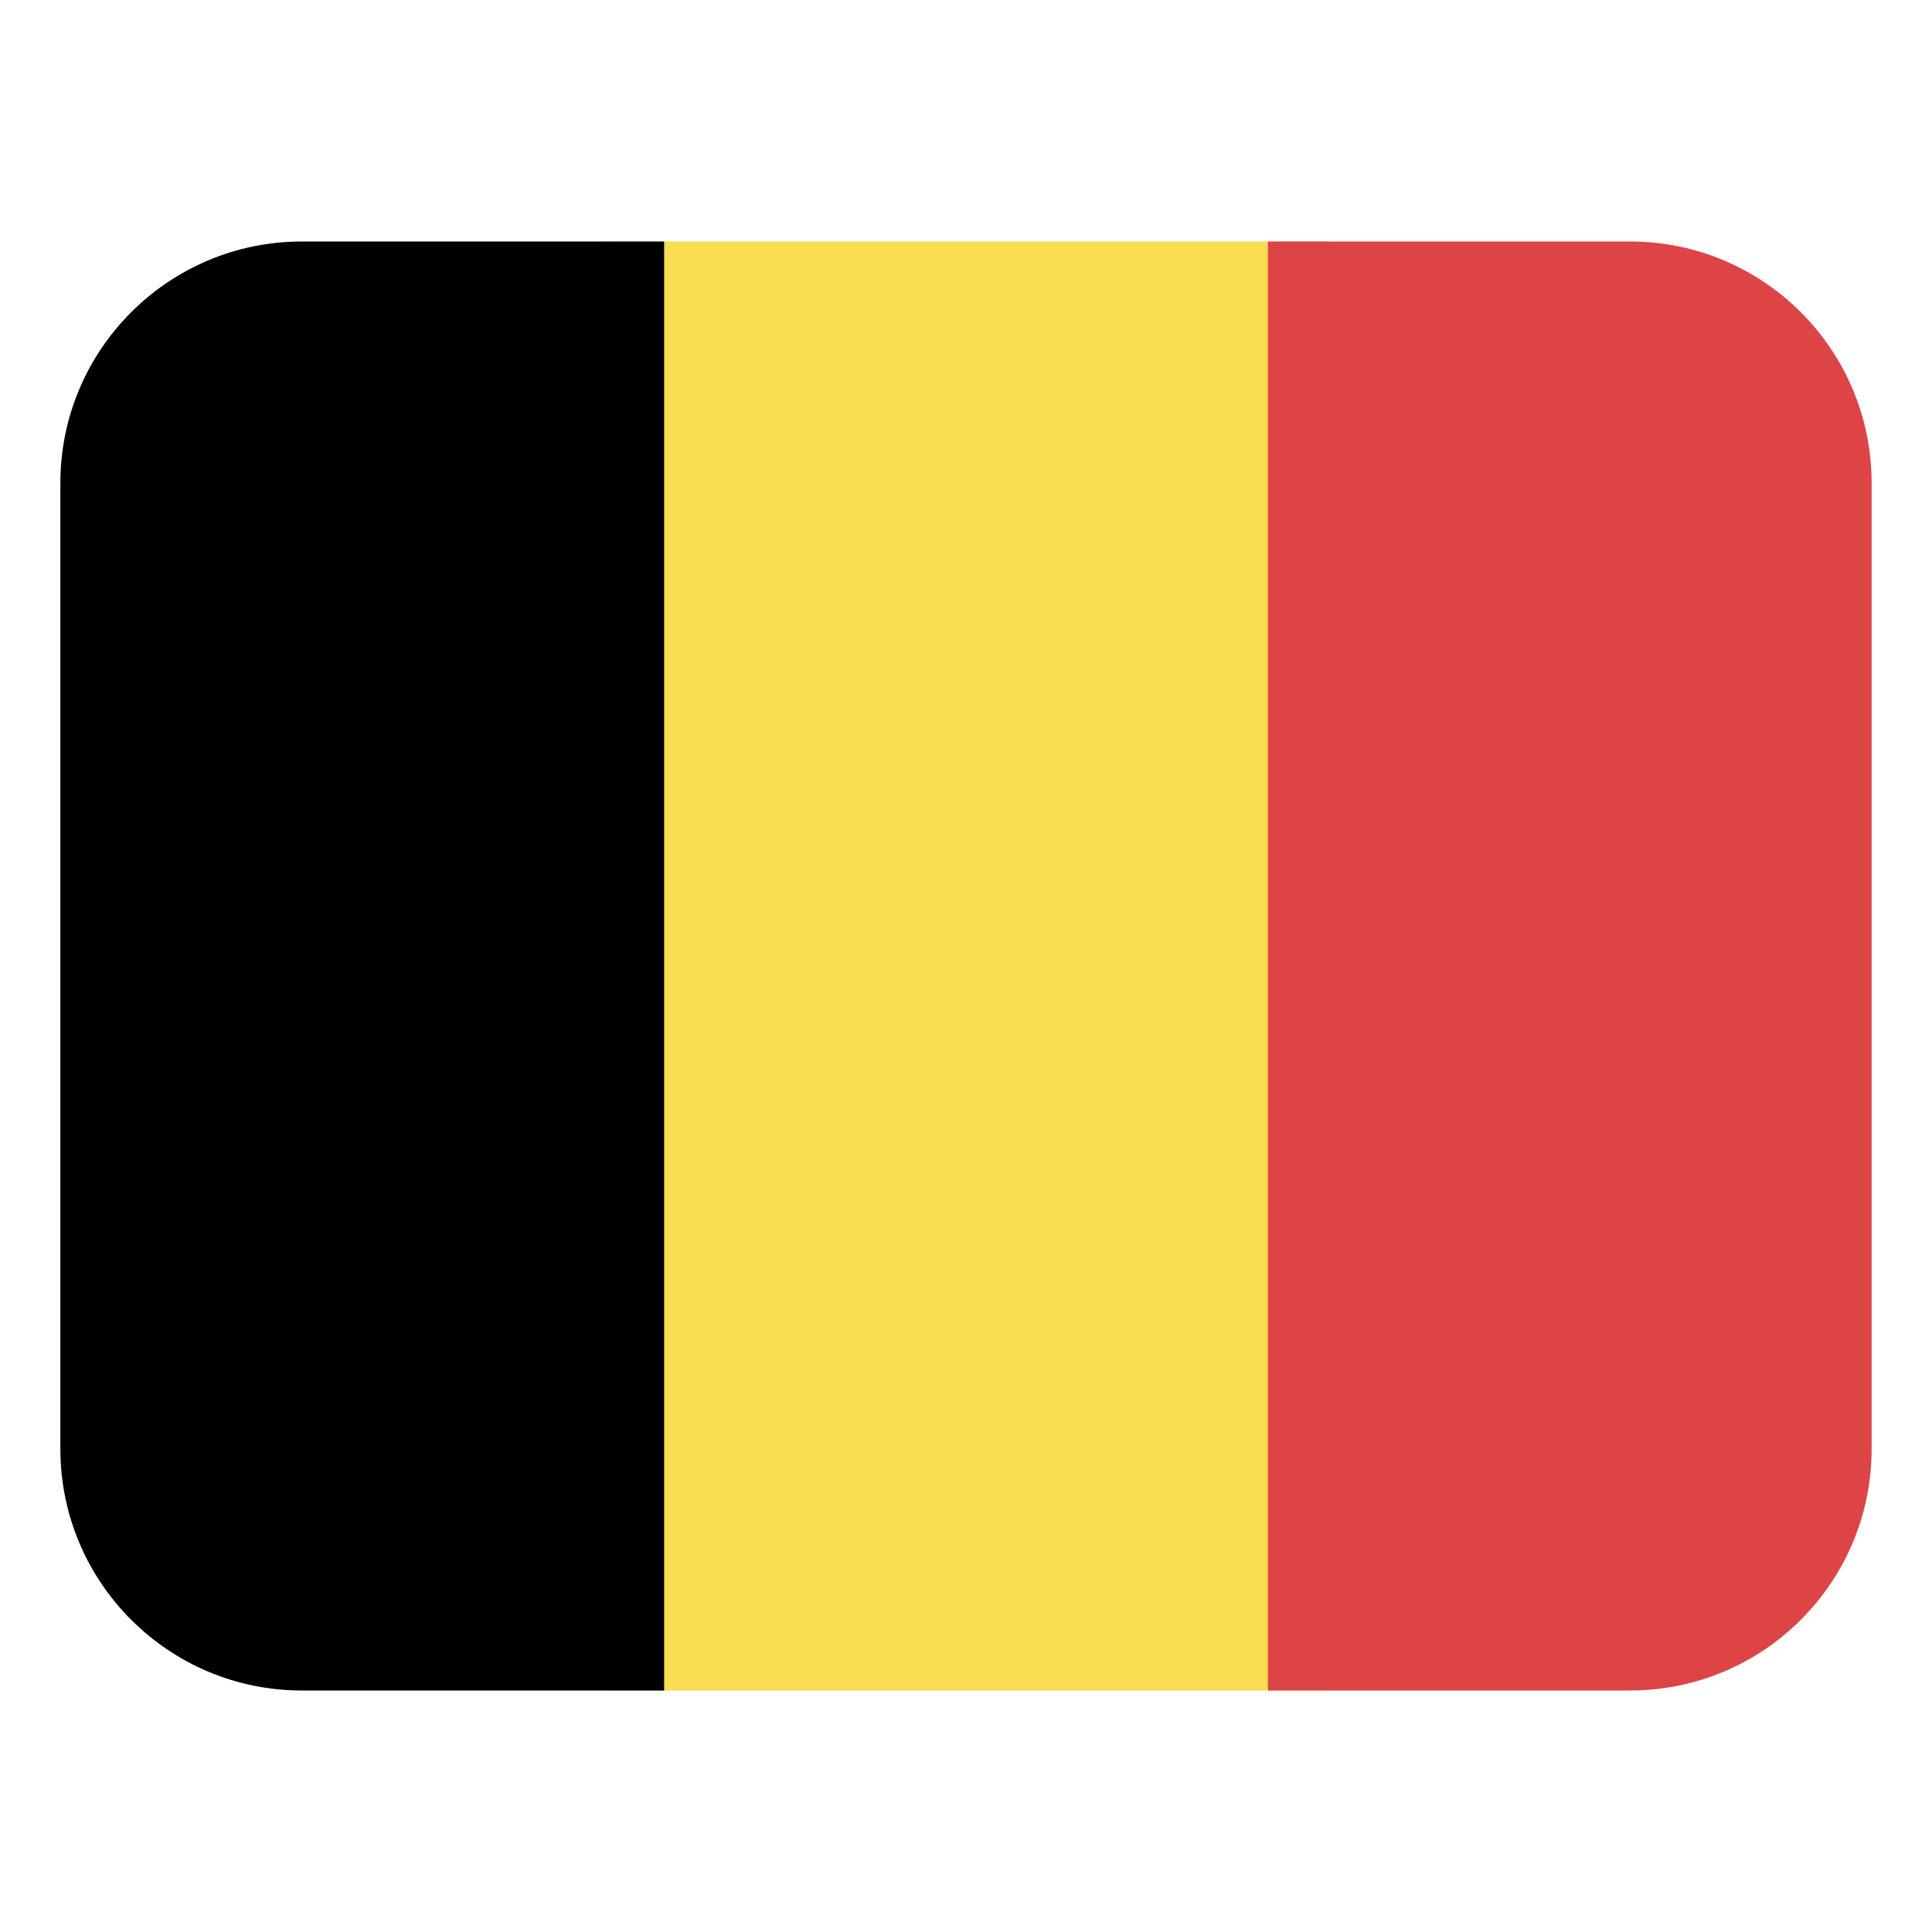 <svg width="32" height="32" viewBox="0 0 32 32" fill="none" xmlns="http://www.w3.org/2000/svg"><path d="M10 4H22V28H10V4Z" fill="#f8dc51"/><path d="M5 4H11V28H5C2.792 28 1 26.208 1 24V8C1 5.792 2.792 4 5 4Z" fill="currentColor"/><path d="M27 28H21L21 4H27C29.208 4 31 5.792 31 8L31 24C31 26.208 29.208 28 27 28Z" fill="#dd4446"/></svg>